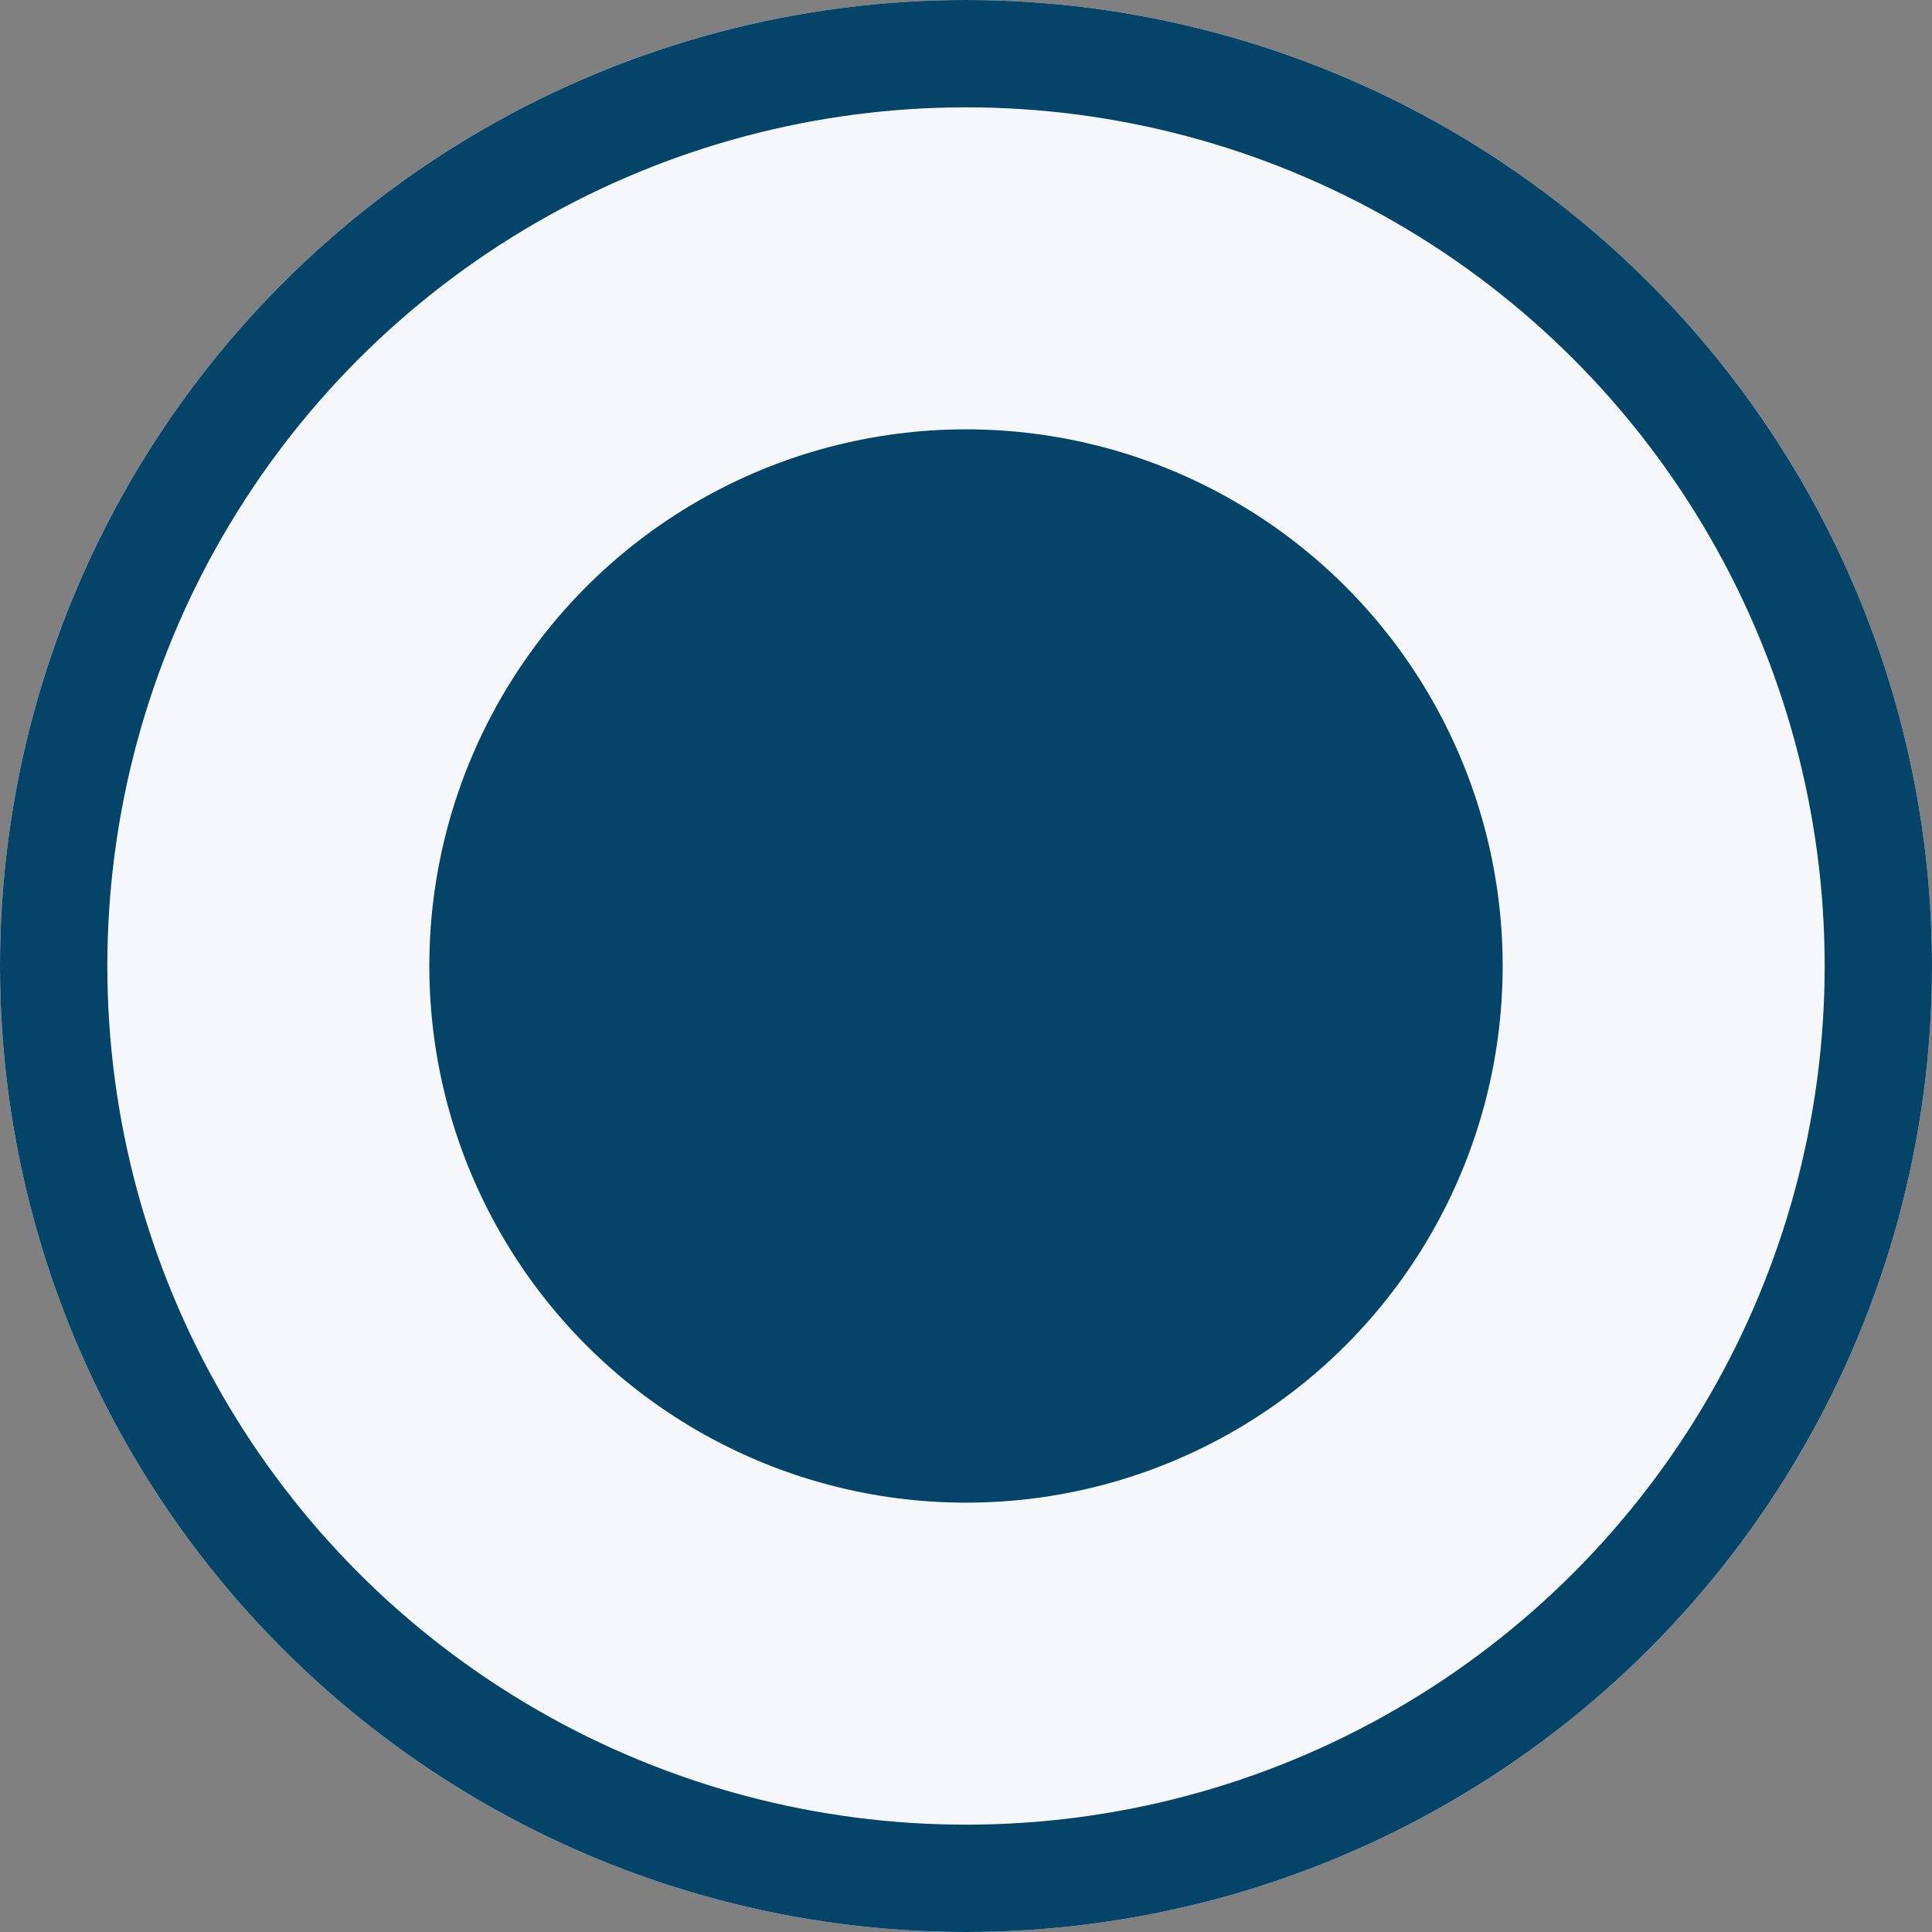 <svg id="Radio-checked" xmlns="http://www.w3.org/2000/svg" width="36" height="36" viewBox="0 0 36 36">
  <rect x="0" y="0" width="36" height="36" fill="#808080" stroke="none"/>
  <g id="Oval" fill="#f5f7fb" stroke="#044468" stroke-miterlimit="10" stroke-width="2">
    <circle cx="18" cy="18" r="18" stroke="none"/>
    <circle cx="18" cy="18" r="17" fill="none"/>
  </g>
  <circle id="Checked" cx="10" cy="10" r="10" transform="translate(8 8)" fill="#044468"/>
</svg>
